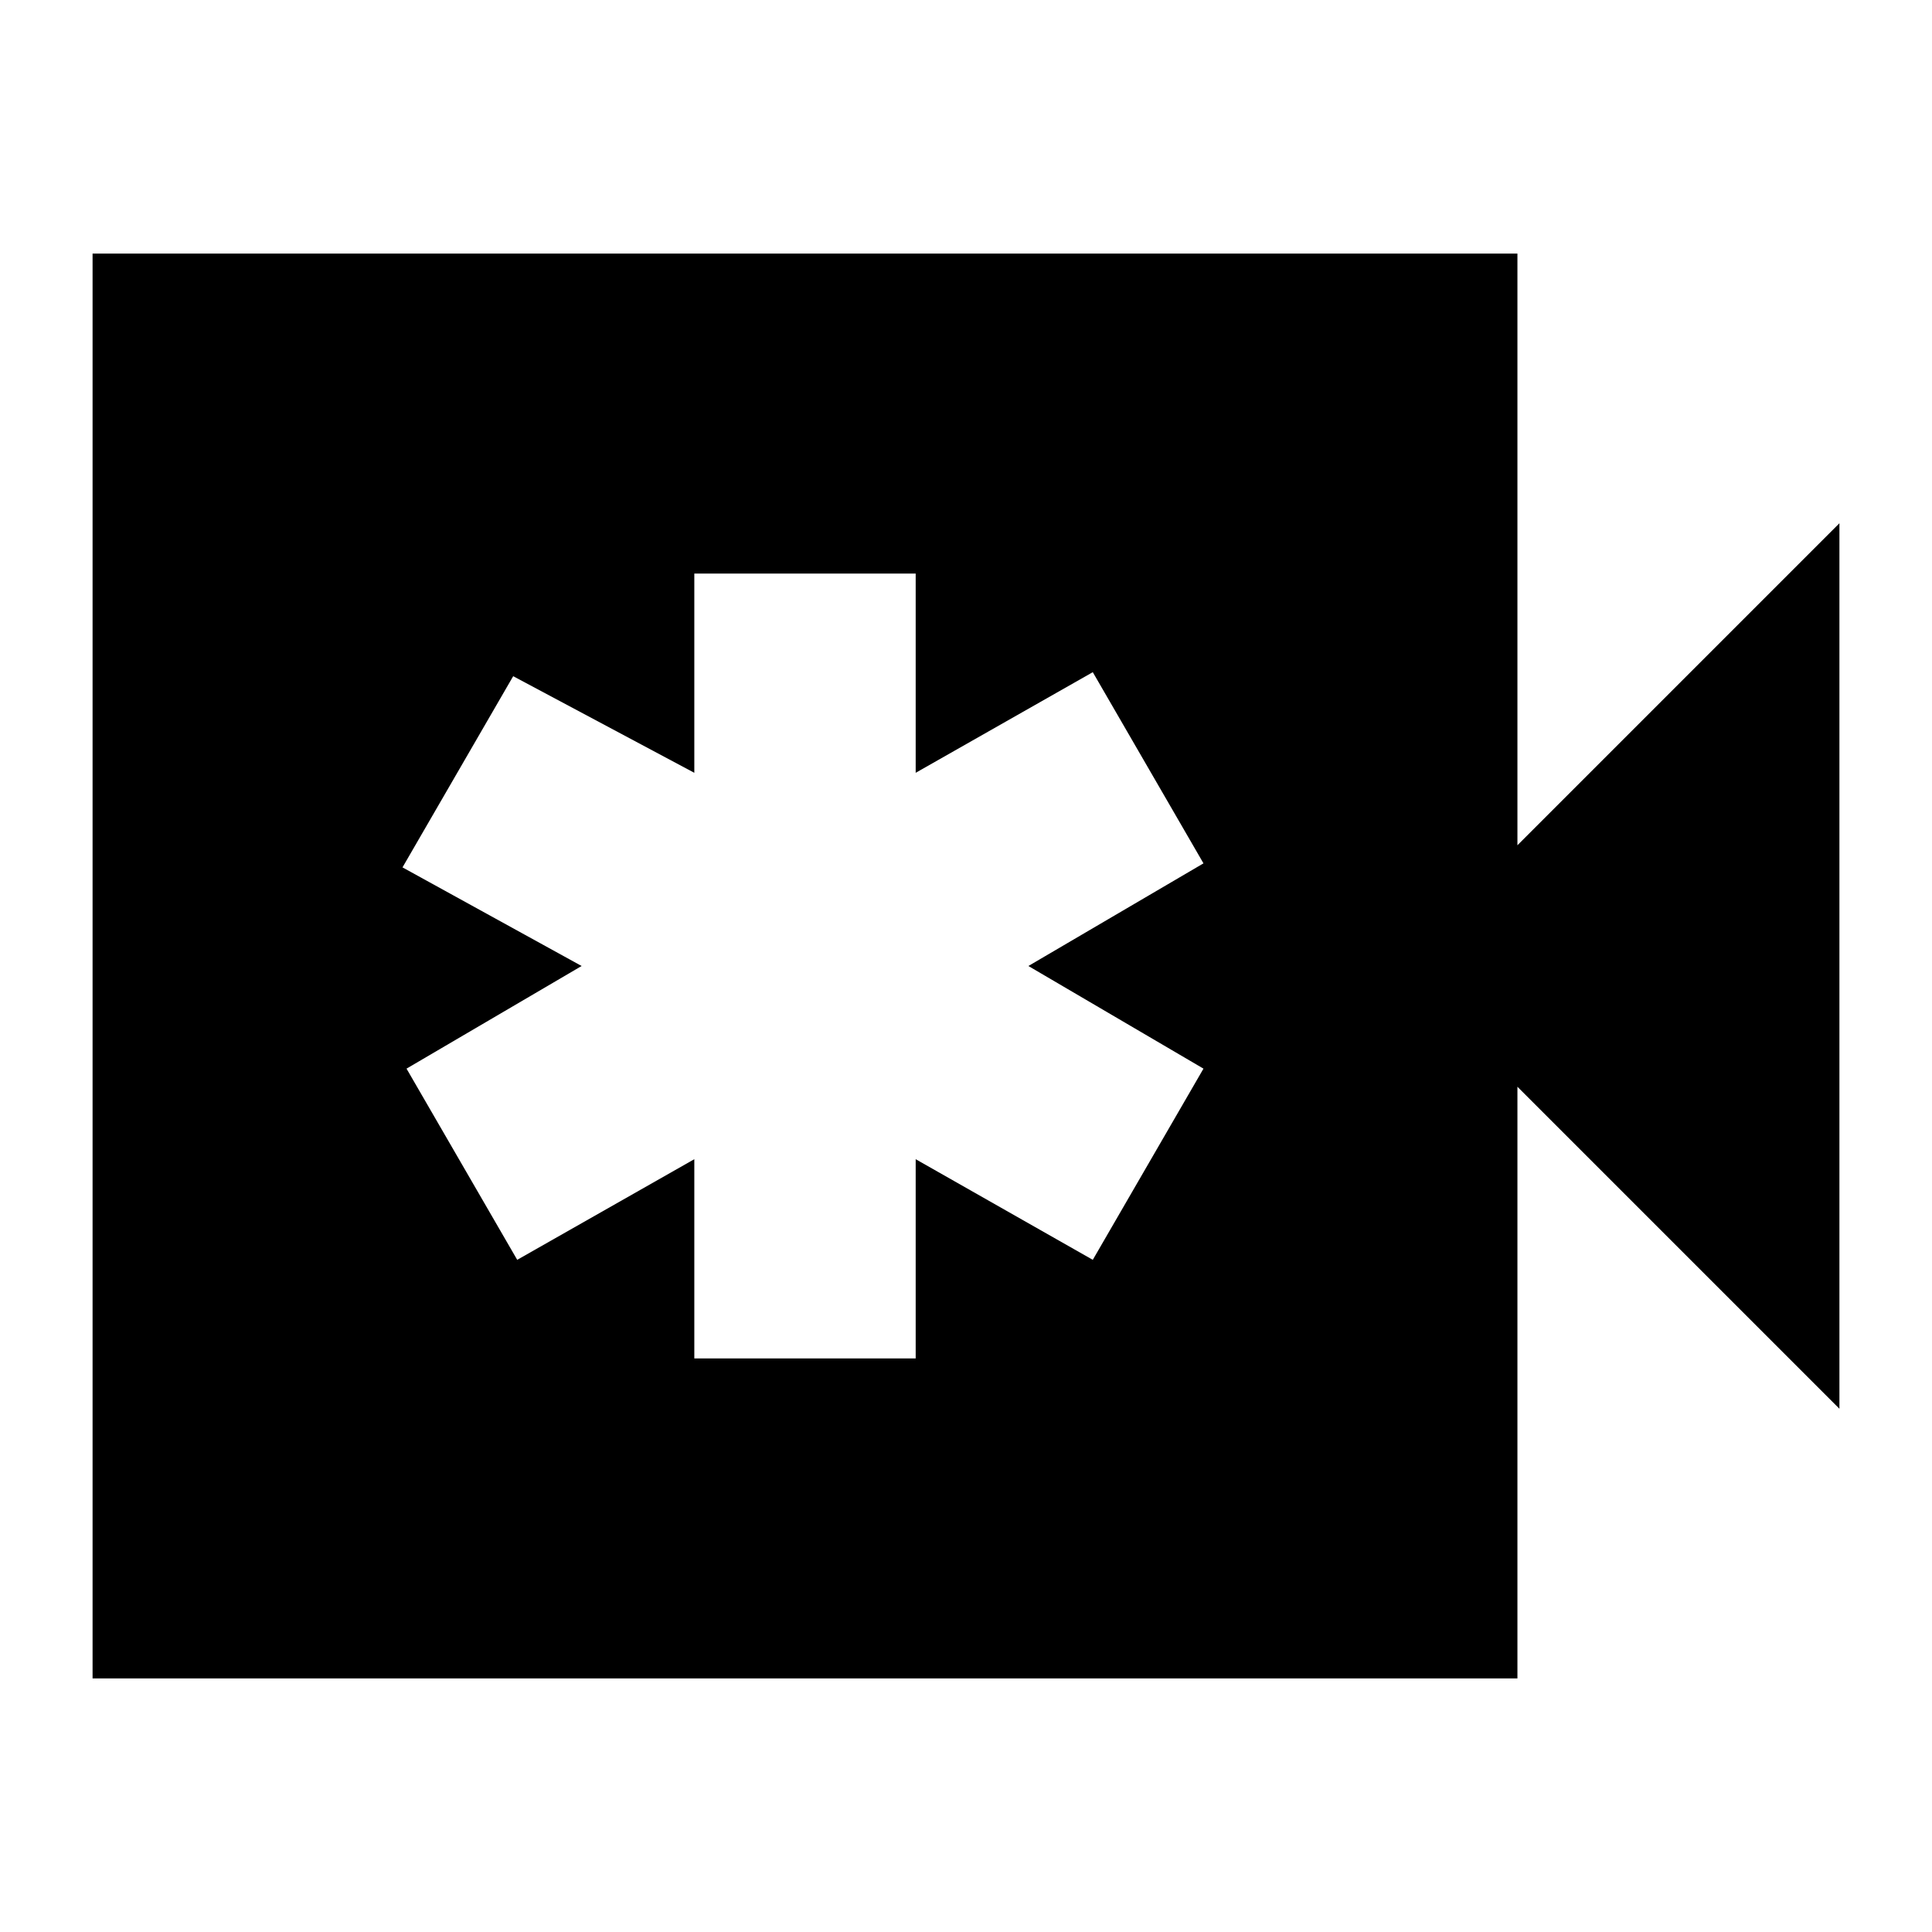 <svg xmlns="http://www.w3.org/2000/svg" height="24" width="24"><path d="M8.625 16.875H11.375V14.4L13.575 15.65L14.95 13.275L12.775 12L14.95 10.725L13.575 8.35L11.375 9.6V7.125H8.625V9.6L6.375 8.4L5 10.775L7.225 12L5.05 13.275L6.425 15.65L8.625 14.4ZM1.15 20.85V3.15H18.85V10.5L22.85 6.5V17.5L18.85 13.5V20.85Z"/></svg>
